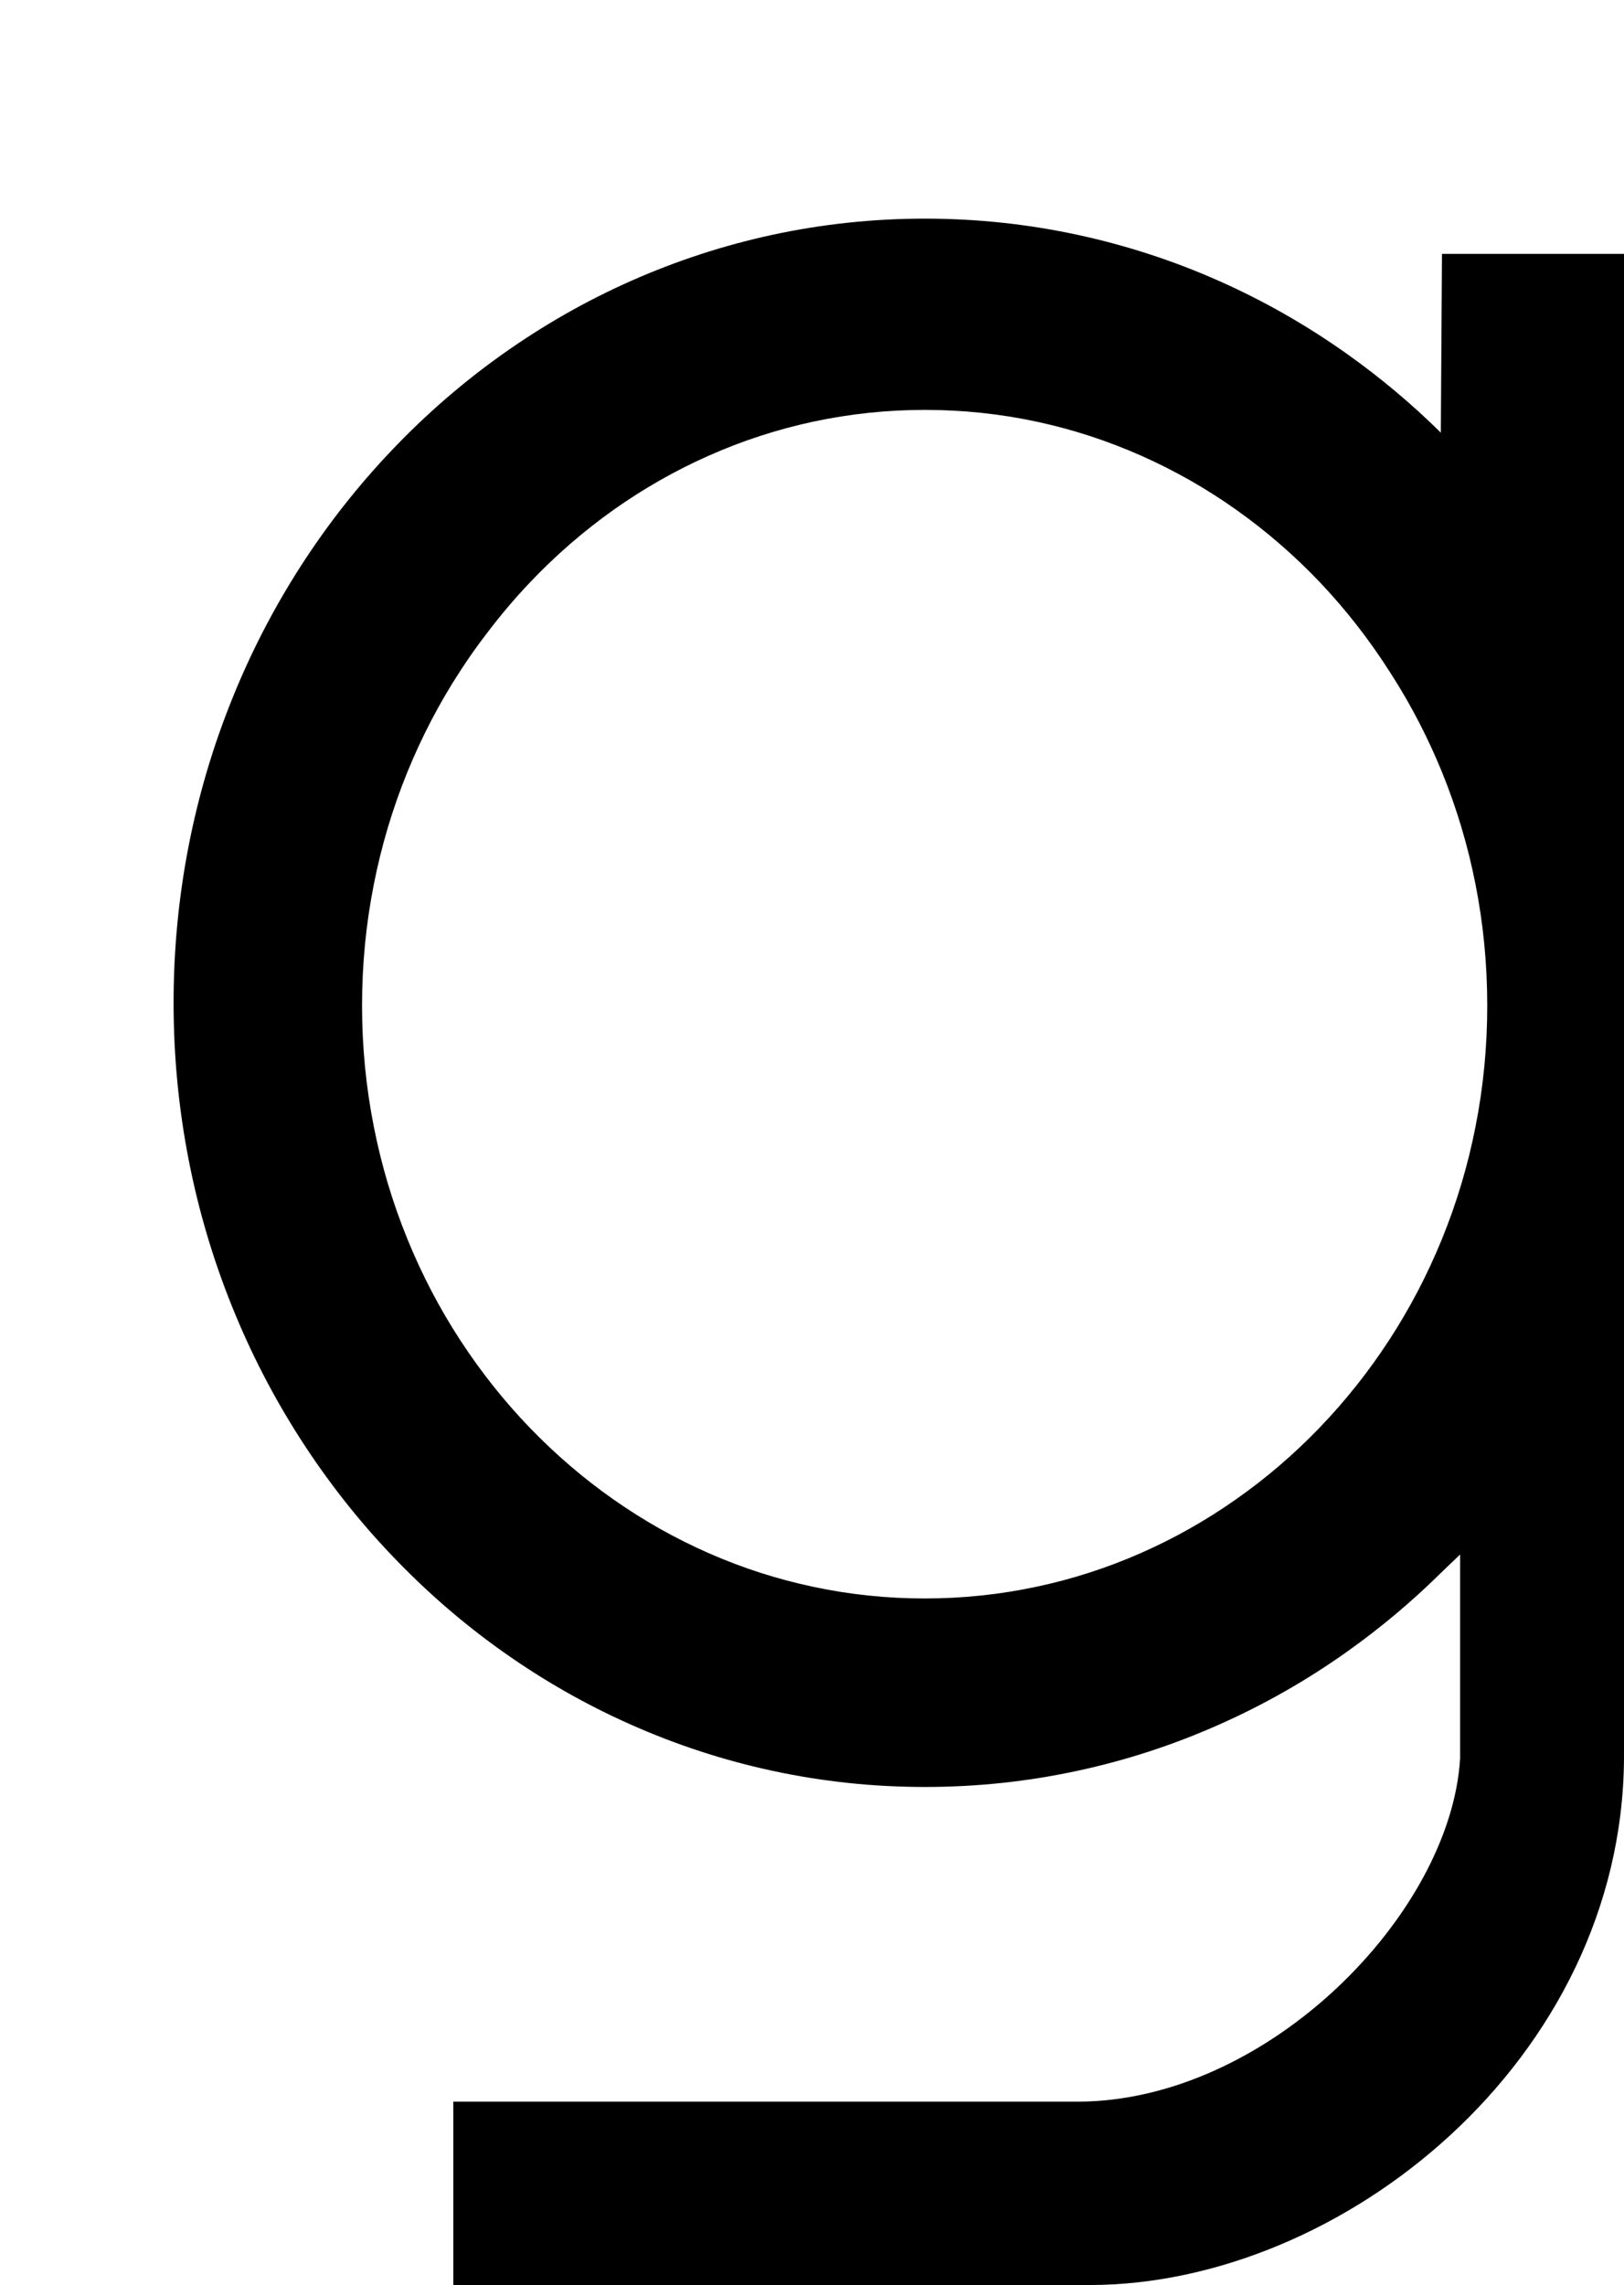 <svg xmlns="http://www.w3.org/2000/svg" xmlns:xlink="http://www.w3.org/1999/xlink" width="460.748" height="648.002" viewBox="0 0 460.748 648.002" fill="none"><g opacity="1"  transform="translate(0 0)  rotate(0)"><path id="并集" fill-rule="evenodd" style="fill:#000000" opacity="1" d="M305.618,66.572c13.82,2.98 27.24,7.33 40.23,13.1c12.72,5.65 24.81,12.53 36.28,20.67c9.45,6.71 18.34,14.15 26.65,22.35l0.33,-50.69h51.64v426.69c-0.56,85.58 -80.13,149.31 -151.62,149.31h-180.52v-52h177.01c54.02,0 105.99,-53.31 108.63,-97.31v-57.85c-1.78,1.72 -3.6,3.41 -5.47,5.24c-8.31,8.2 -17.19,15.63 -26.65,22.35c-11.46,8.13 -23.56,15.01 -36.28,20.65c-12.99,5.78 -26.41,10.14 -40.23,13.11c-14.2,3.06 -28.59,4.57 -43.21,4.57c-14.6,0 -28.99,-1.51 -43.19,-4.57c-13.82,-2.97 -27.23,-7.34 -40.23,-13.11c-12.72,-5.64 -24.81,-12.53 -36.28,-20.65c-11.33,-8.03 -21.82,-17.13 -31.47,-27.26c-9.66,-10.12 -18.27,-21.1 -25.9,-32.94c-7.67,-11.93 -14.18,-24.5 -19.49,-37.7c-5.43,-13.45 -9.53,-27.31 -12.32,-41.61c-2.85,-14.63 -4.28,-29.47 -4.28,-44.54c0,-15.06 1.43,-29.91 4.28,-44.54c2.79,-14.3 6.89,-28.15 12.32,-41.6c5.31,-13.21 11.82,-25.78 19.49,-37.71c7.63,-11.84 16.24,-22.81 25.9,-32.93c9.65,-10.14 20.14,-19.23 31.47,-27.26c11.47,-8.12 23.56,-15.02 36.28,-20.66c13,-5.76 26.41,-10.13 40.23,-13.11c14.2,-3.05 28.59,-4.57 43.19,-4.57c14.62,0 29.01,1.52 43.21,4.57zM106.058,319.512c2.16,10.96 5.33,21.58 9.52,31.85c4.1,10.06 9.09,19.64 15,28.7c5.83,8.94 12.4,17.22 19.74,24.84c7.32,7.58 15.24,14.37 23.74,20.33c8.56,6 17.55,11.07 27,15.22c9.56,4.2 19.42,7.38 29.58,9.53c10.4,2.22 20.97,3.32 31.69,3.32c10.74,0 21.31,-1.1 31.71,-3.32c10.17,-2.15 20.02,-5.33 29.58,-9.53c9.44,-4.15 18.45,-9.22 26.98,-15.22c8.53,-5.96 16.45,-12.75 23.75,-20.33c7.34,-7.62 13.93,-15.9 19.75,-24.84c5.91,-9.06 10.9,-18.64 15.01,-28.7c4.18,-10.27 7.36,-20.89 9.51,-31.85c2.23,-11.28 3.33,-22.73 3.33,-34.35c0,-11.63 -1.1,-23.08 -3.33,-34.36c-2.15,-10.96 -5.33,-21.57 -9.51,-31.85c-3.83,-9.36 -8.4,-18.3 -13.78,-26.79c-0.37,-0.59 -0.76,-1.19 -1.13,-1.78c-5.83,-9.13 -12.45,-17.59 -19.85,-25.39c-7.26,-7.59 -15.11,-14.39 -23.59,-20.41c-8.52,-6.04 -17.5,-11.14 -26.92,-15.32c-9.58,-4.26 -19.45,-7.47 -29.61,-9.66c-10.45,-2.24 -21.05,-3.36 -31.82,-3.36c-10.75,0 -21.35,1.12 -31.8,3.36c-10.16,2.19 -20.04,5.4 -29.61,9.66c-9.43,4.18 -18.4,9.3 -26.92,15.32c-8.46,6.02 -16.34,12.82 -23.59,20.45c-4.35,4.57 -8.43,9.37 -12.24,14.41c-2.7,3.48 -5.25,7.09 -7.67,10.83c-5.91,9.05 -10.9,18.63 -15,28.68c-4.19,10.28 -7.36,20.89 -9.52,31.85c-2.23,11.28 -3.34,22.73 -3.34,34.36c0,11.62 1.11,23.07 3.34,34.35z"></path></g></svg>